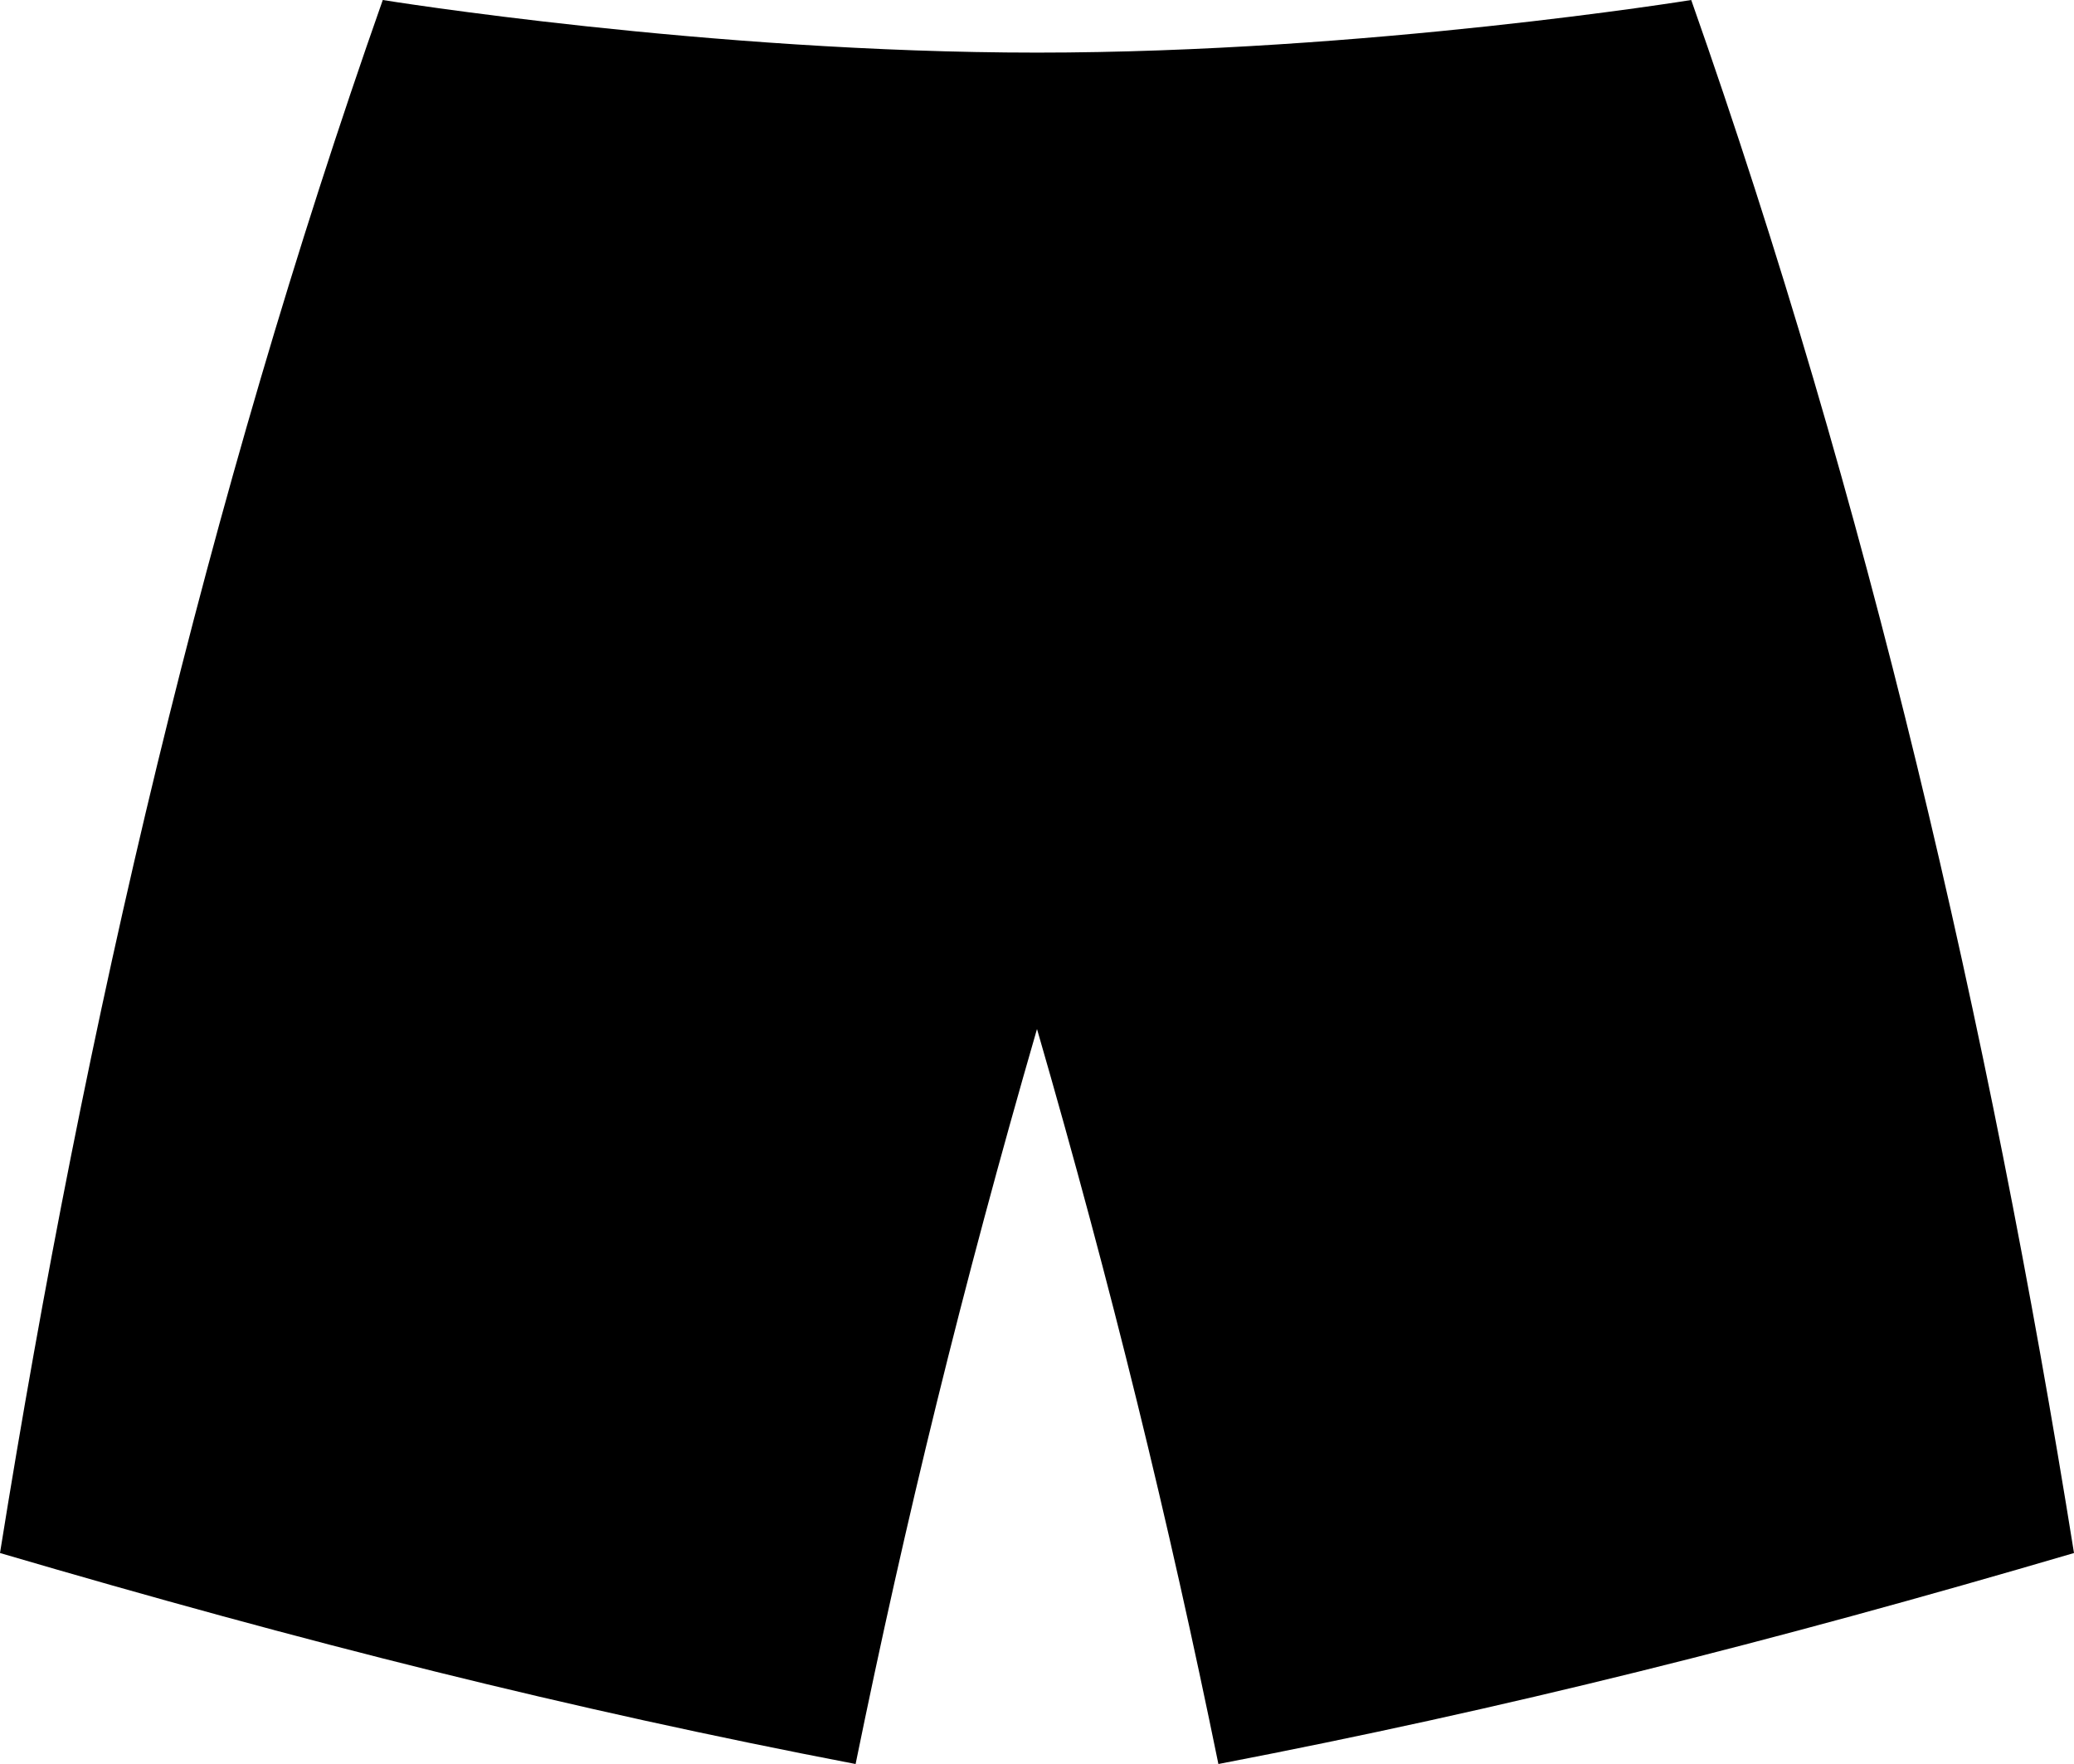 <?xml version="1.0" encoding="UTF-8"?>
<svg id="Layer_2" data-name="Layer 2" xmlns="http://www.w3.org/2000/svg" viewBox="0 0 305.16 259.51">
  <defs>
    <style>
      .cls-1 {
        fill: #292929;
      }
    </style>
  </defs>
  <g id="_ëÎÓÈ_1" data-name="ëÎÓÈ 1">
    <path d="M248.84,0s-47.8,7.74-96.26,7.74S56.32,0,56.32,0C30.35,73.69,12.55,150.18,0,228.47c44.9,13.18,83.73,22.94,125.89,31.04,7.33-35.89,15.65-69.97,26.69-108.13,11.04,38.15,19.35,72.24,26.69,108.13,42.16-8.1,80.99-17.86,125.89-31.04-12.55-78.29-30.35-154.77-56.32-228.47Z"/>
  </g>
</svg>